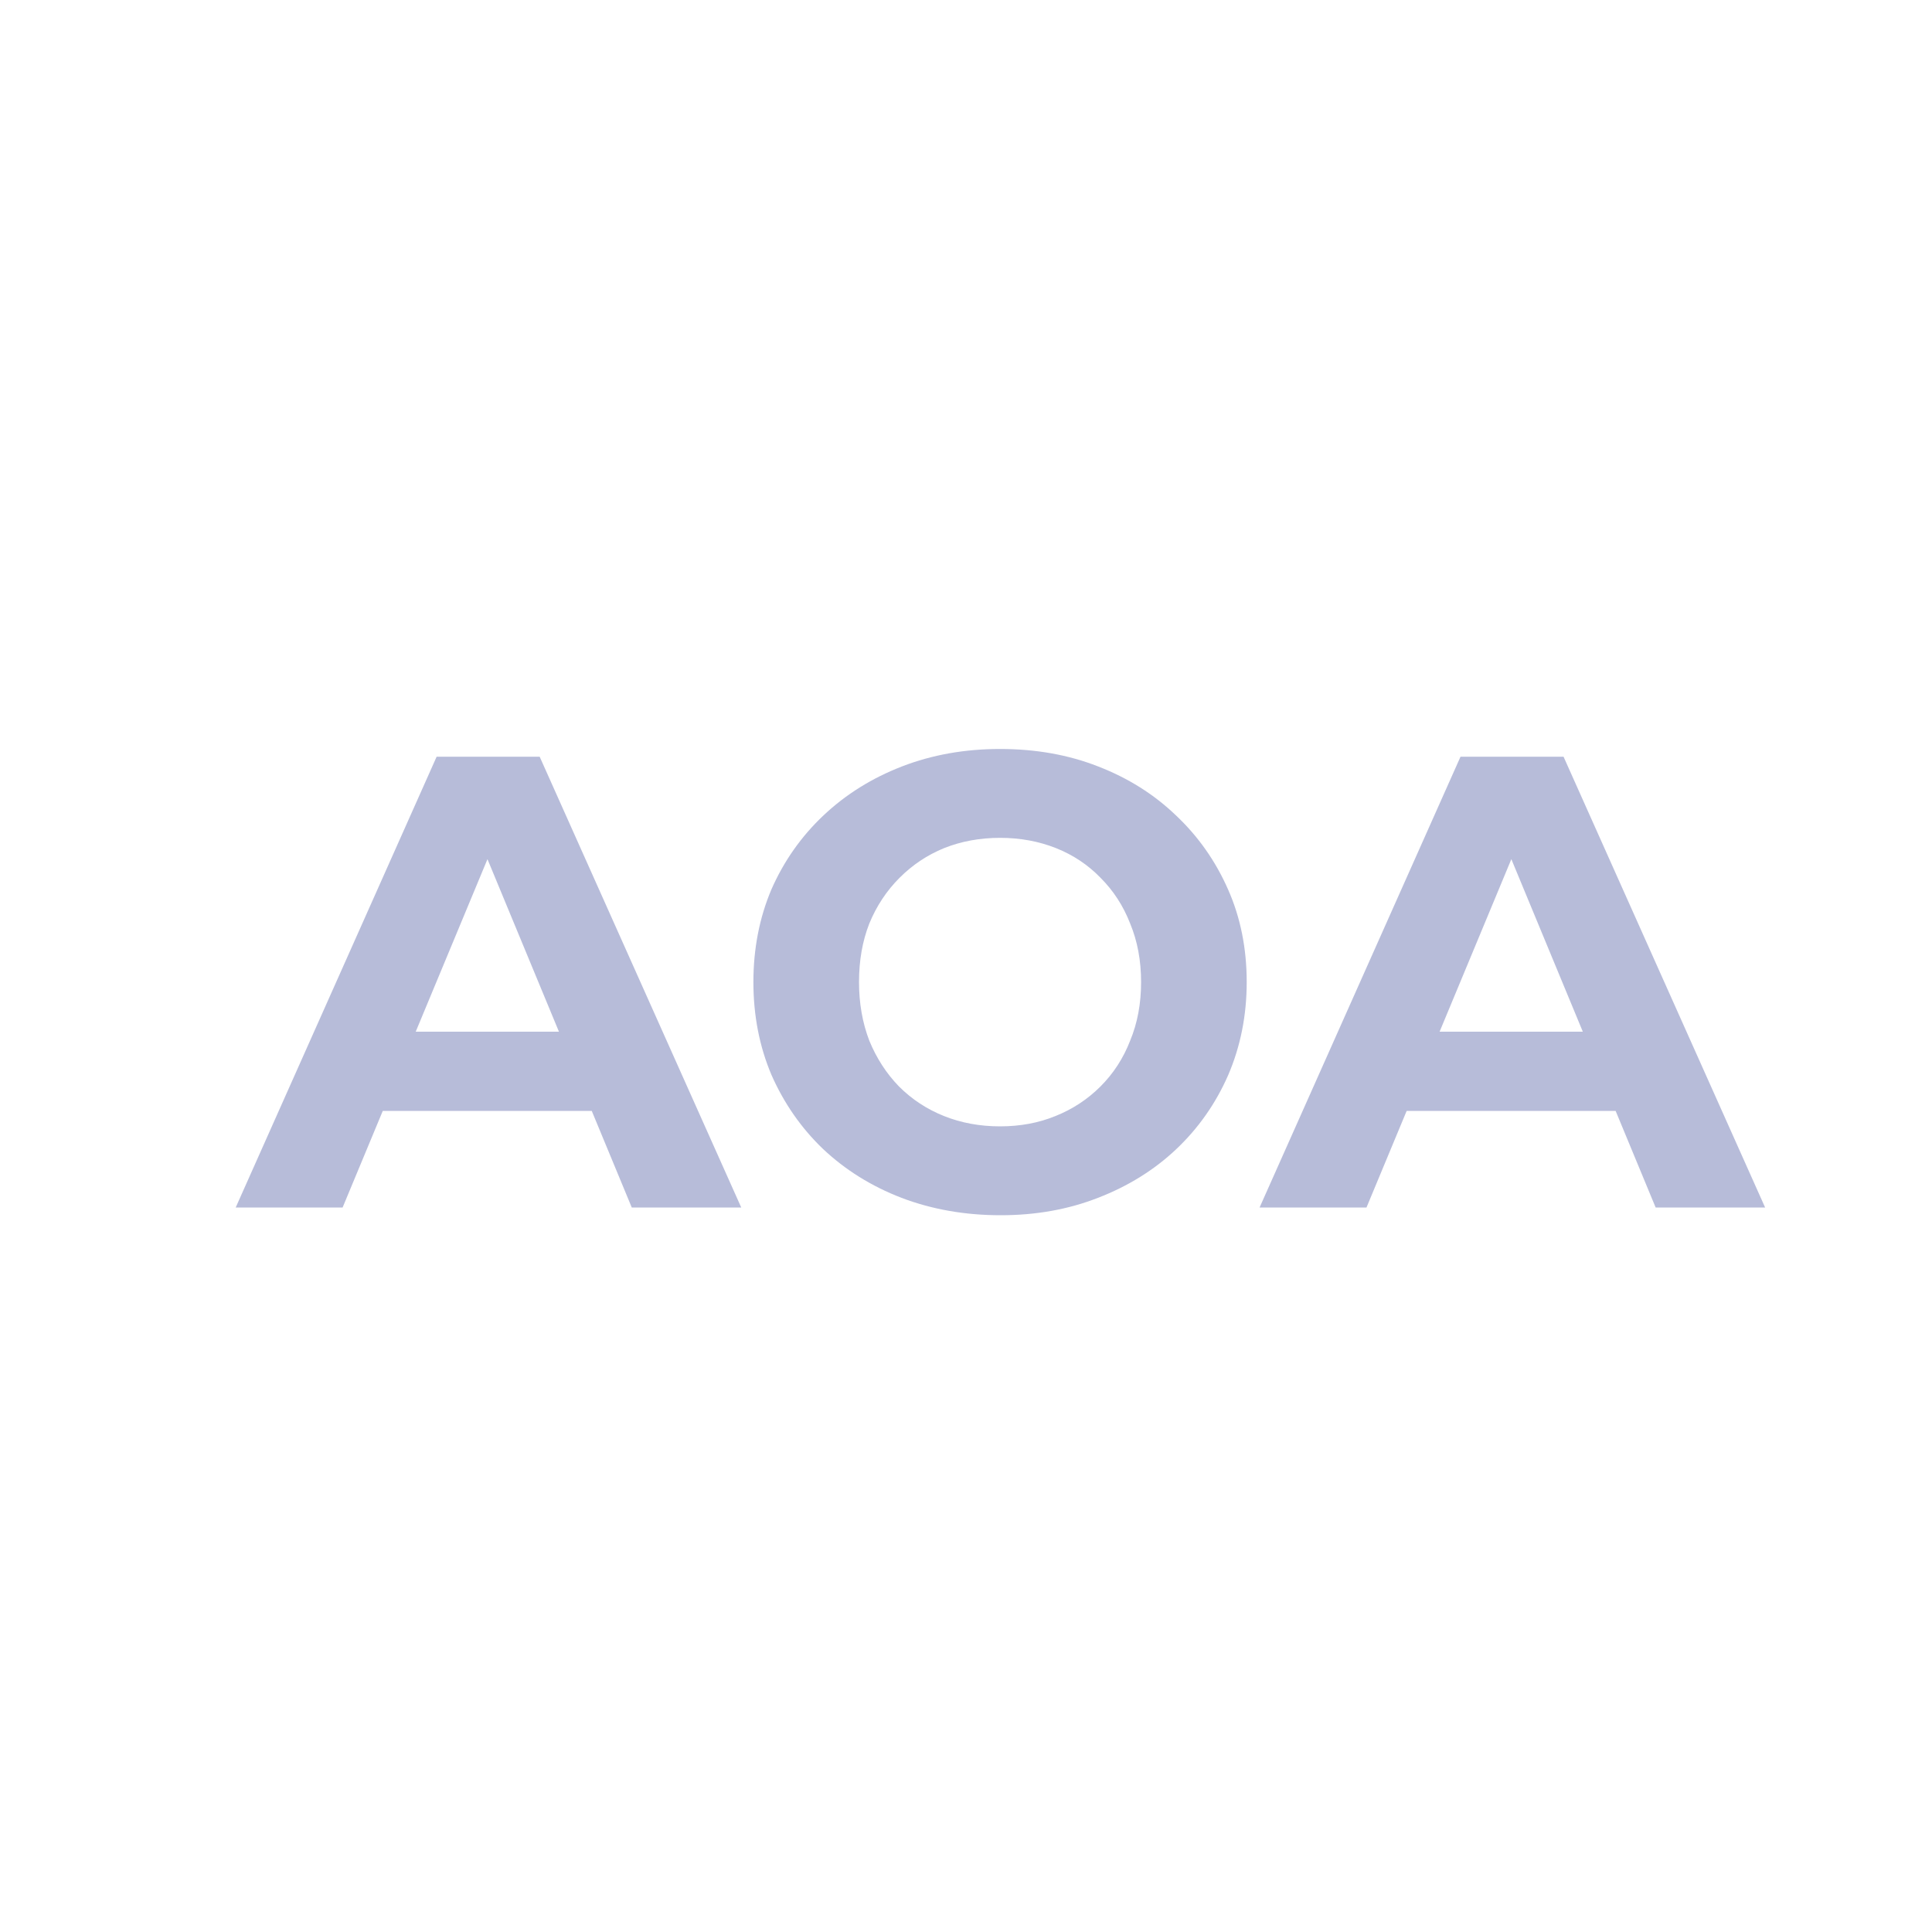 <svg width="24" height="24" viewBox="0 0 24 24" fill="none" xmlns="http://www.w3.org/2000/svg">
<path d="M2.928 15L5.424 9.4H6.704L9.208 15H7.848L5.8 10.056H6.312L4.256 15H2.928ZM4.176 13.8L4.52 12.816H7.4L7.752 13.8H4.176ZM12.431 15.096C11.988 15.096 11.578 15.024 11.199 14.88C10.825 14.736 10.5 14.533 10.223 14.272C9.951 14.011 9.738 13.704 9.583 13.352C9.434 13 9.359 12.616 9.359 12.2C9.359 11.784 9.434 11.4 9.583 11.048C9.738 10.696 9.954 10.389 10.231 10.128C10.508 9.867 10.834 9.664 11.207 9.52C11.58 9.376 11.986 9.304 12.423 9.304C12.866 9.304 13.271 9.376 13.639 9.52C14.012 9.664 14.335 9.867 14.607 10.128C14.884 10.389 15.1 10.696 15.255 11.048C15.409 11.395 15.487 11.779 15.487 12.2C15.487 12.616 15.409 13.003 15.255 13.36C15.1 13.712 14.884 14.019 14.607 14.28C14.335 14.536 14.012 14.736 13.639 14.88C13.271 15.024 12.868 15.096 12.431 15.096ZM12.423 13.992C12.674 13.992 12.903 13.949 13.111 13.864C13.324 13.779 13.511 13.656 13.671 13.496C13.831 13.336 13.954 13.147 14.039 12.928C14.13 12.709 14.175 12.467 14.175 12.2C14.175 11.933 14.13 11.691 14.039 11.472C13.954 11.253 13.831 11.064 13.671 10.904C13.516 10.744 13.332 10.621 13.119 10.536C12.905 10.451 12.674 10.408 12.423 10.408C12.172 10.408 11.94 10.451 11.727 10.536C11.519 10.621 11.335 10.744 11.175 10.904C11.015 11.064 10.889 11.253 10.799 11.472C10.713 11.691 10.671 11.933 10.671 12.2C10.671 12.461 10.713 12.704 10.799 12.928C10.889 13.147 11.012 13.336 11.167 13.496C11.327 13.656 11.514 13.779 11.727 13.864C11.94 13.949 12.172 13.992 12.423 13.992ZM15.647 15L18.143 9.4H19.423L21.927 15H20.567L18.519 10.056H19.031L16.975 15H15.647ZM16.895 13.8L17.239 12.816H20.119L20.471 13.8H16.895Z" fill="#B7BCD9"/>
</svg>
